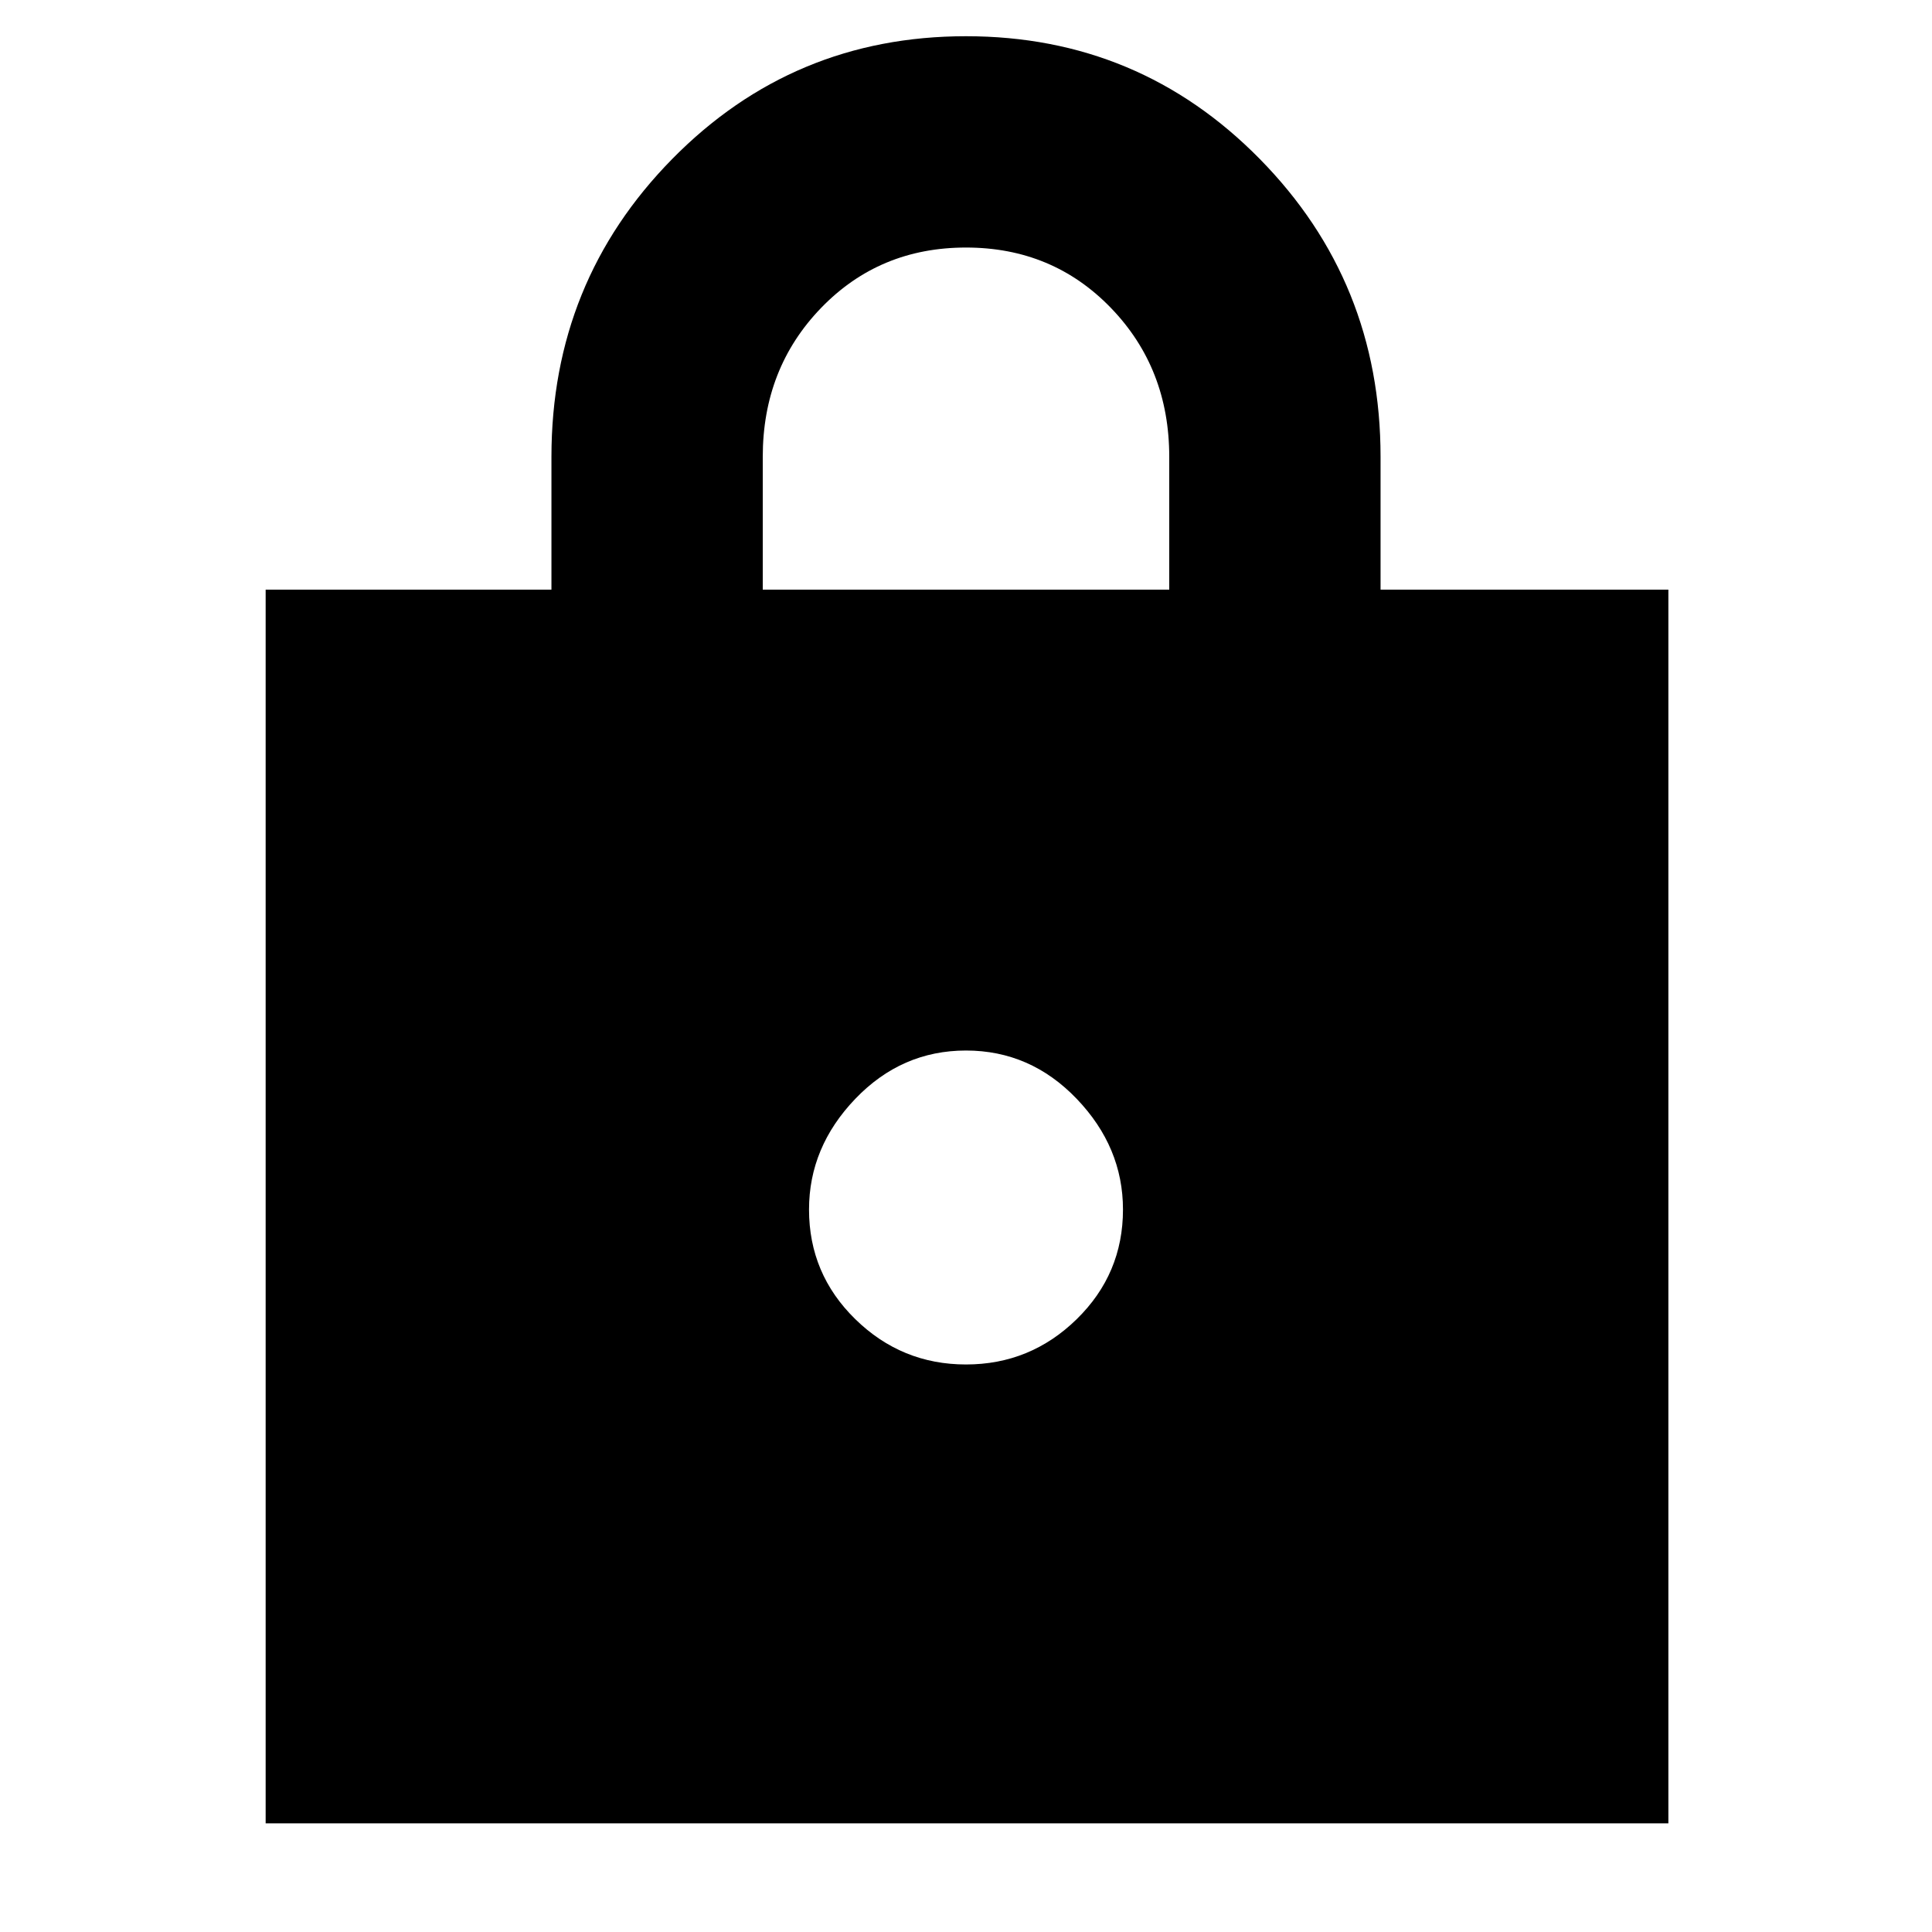 <svg xmlns="http://www.w3.org/2000/svg" height="40" width="40"><path d="M5.5 37.75V12.208H11.417V9.458Q11.417 5.833 13.917 3.292Q16.417 0.75 20 0.75Q23.583 0.75 26.083 3.292Q28.583 5.833 28.583 9.458V12.208H34.542V37.75ZM15.792 12.208H24.208V9.458Q24.208 7.625 23 6.375Q21.792 5.125 20 5.125Q18.208 5.125 17 6.375Q15.792 7.625 15.792 9.458ZM20 28.25Q21.333 28.25 22.292 27.312Q23.25 26.375 23.25 25.042Q23.25 23.75 22.292 22.75Q21.333 21.75 20 21.75Q18.667 21.75 17.708 22.75Q16.75 23.75 16.75 25.042Q16.75 26.375 17.708 27.312Q18.667 28.25 20 28.25Z"/></svg>